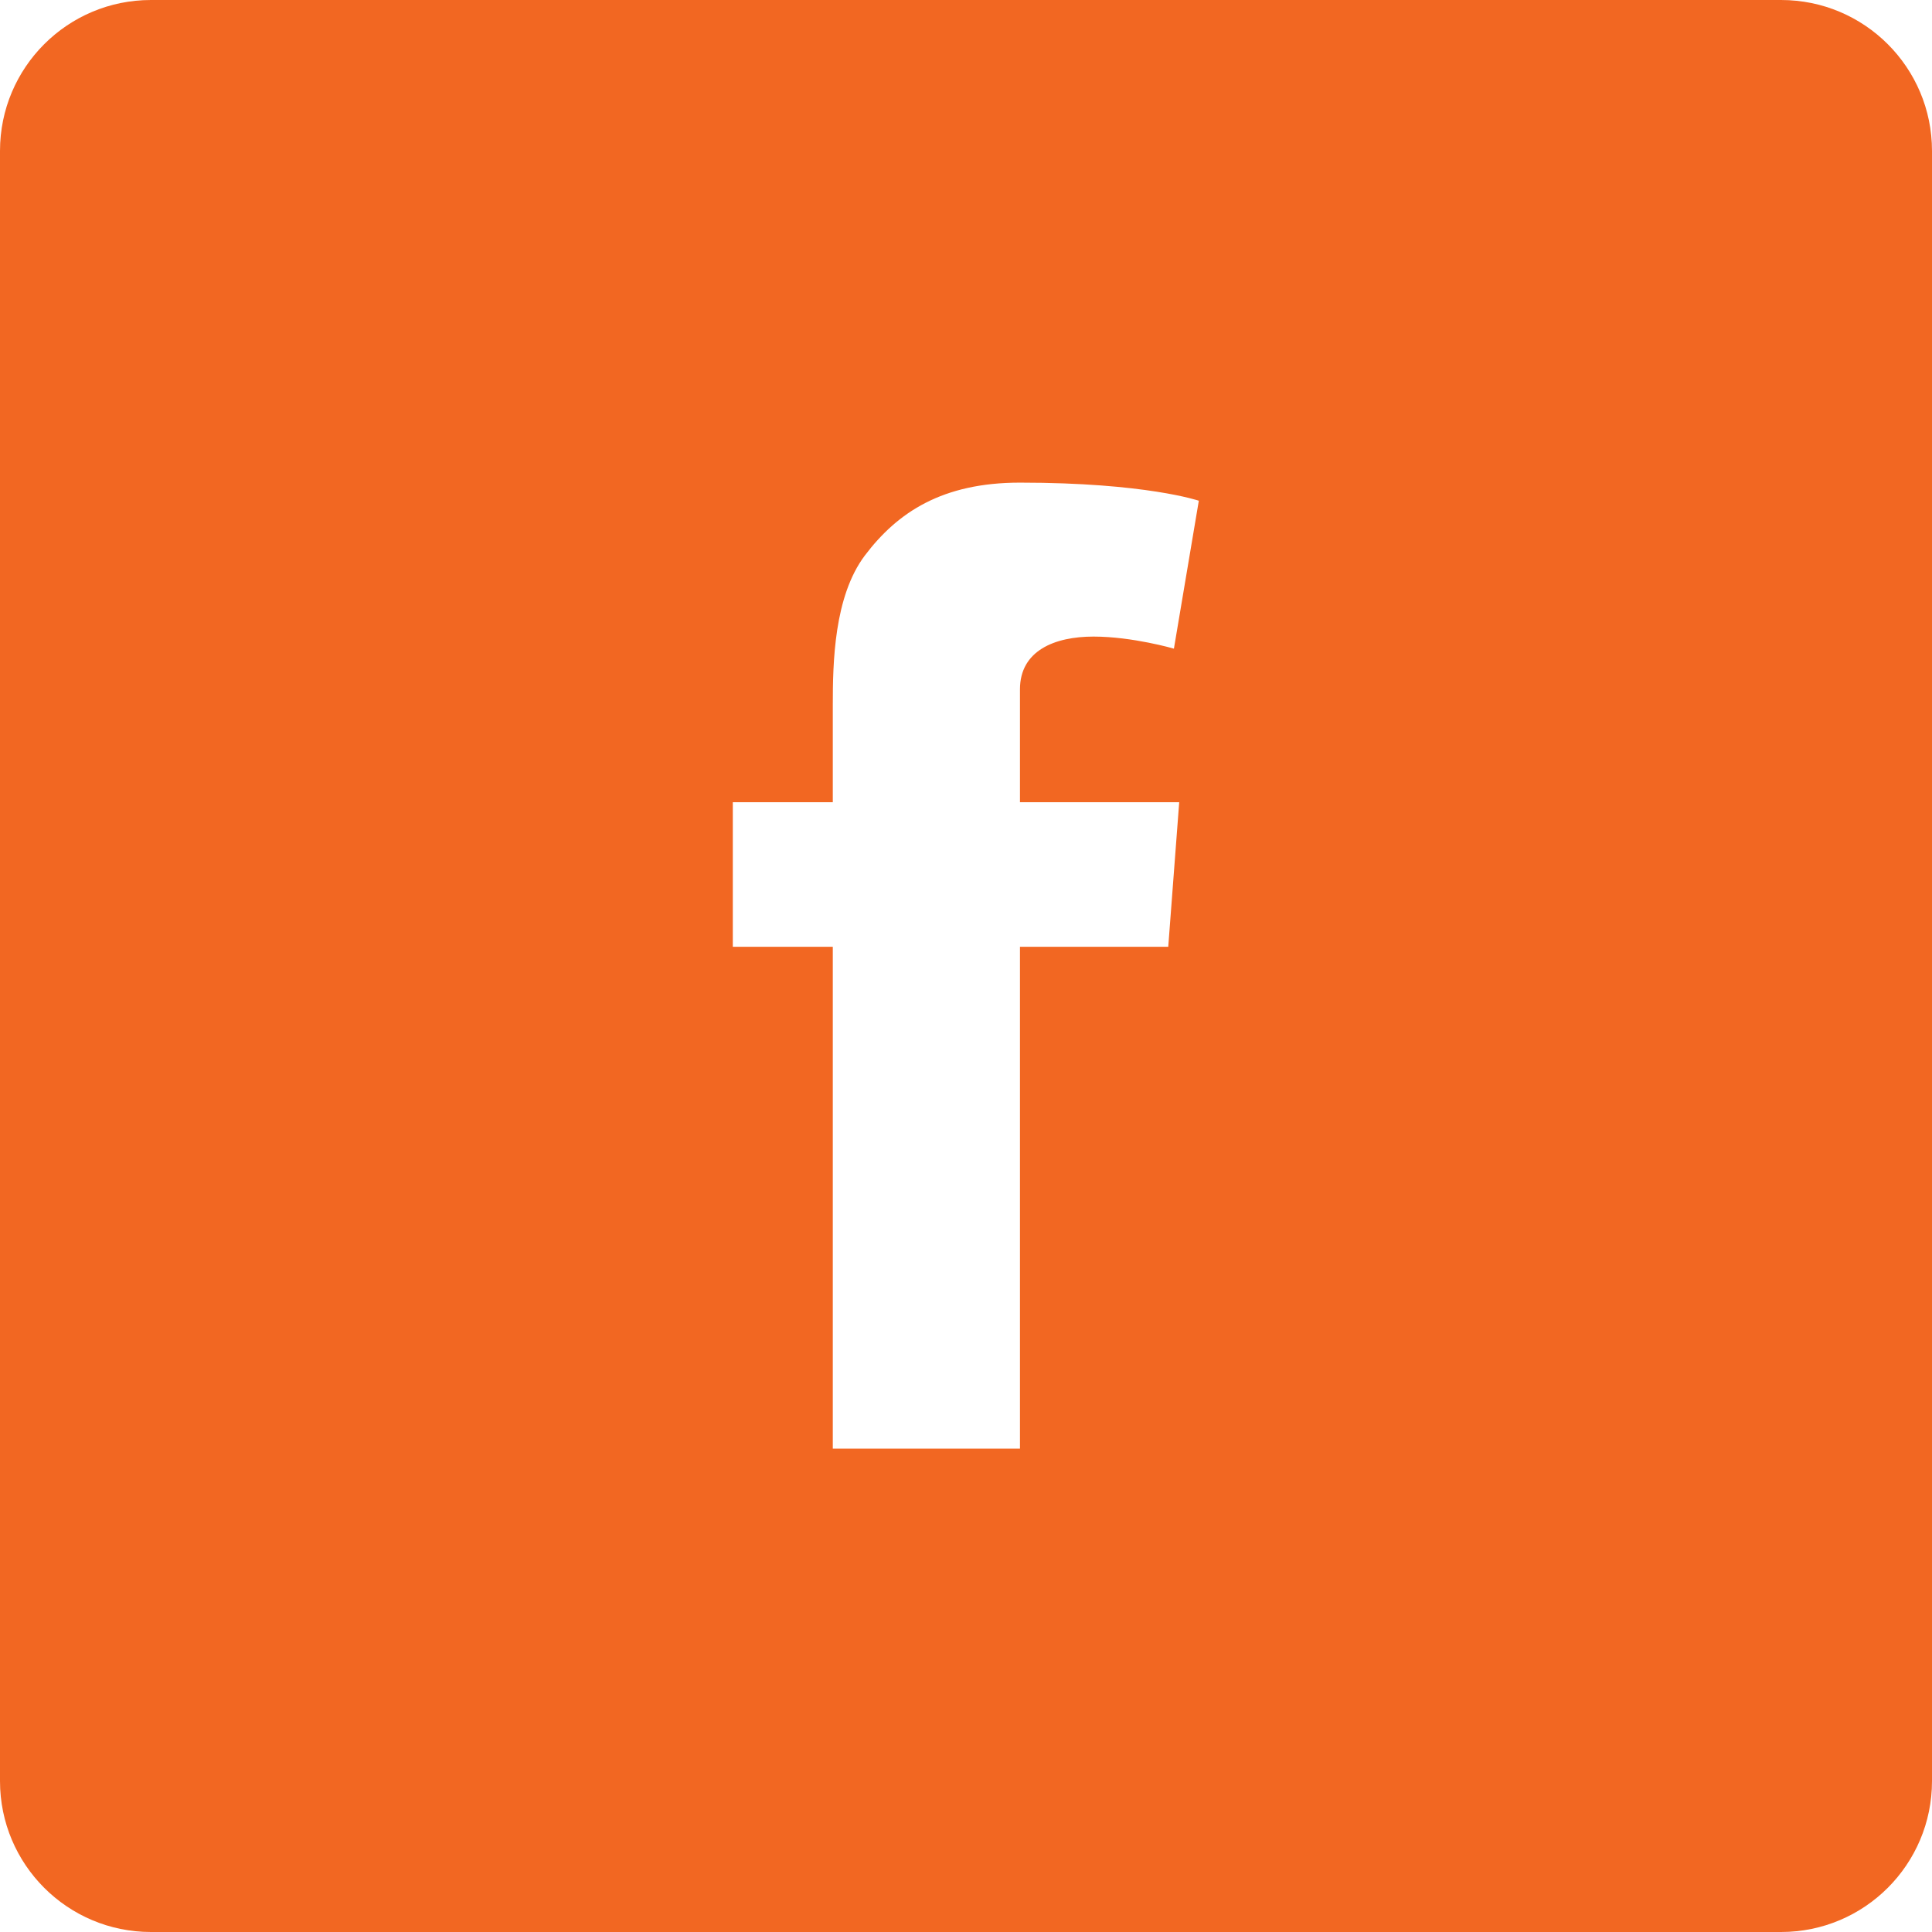 <svg width="73" height="73" viewBox="0 0 73 73" fill="none" xmlns="http://www.w3.org/2000/svg">
<g clip-path="url(#clip0_33_588)">
<path d="M67.297 0H5.703C2.552 0 0 2.552 0 5.703V67.297C0 70.448 2.552 73 5.703 73H67.297C70.448 73 73 70.448 73 67.297V5.703C73 2.552 70.448 0 67.297 0ZM44.556 30.312L44.142 35.773H38.539V54.736H31.467V35.773H27.689V30.312H31.467V26.648C31.467 25.037 31.51 22.542 32.679 20.988C33.919 19.348 35.616 18.236 38.539 18.236C43.301 18.236 45.297 18.92 45.297 18.92L44.356 24.509C44.356 24.509 42.788 24.053 41.319 24.053C39.851 24.053 38.539 24.581 38.539 26.049V30.312H44.556Z" fill="#F26722"/>
</g>
<defs>
<clipPath id="clip0_33_588">
<rect width="73" height="73" fill="white"/>
</clipPath>
</defs>
</svg>

